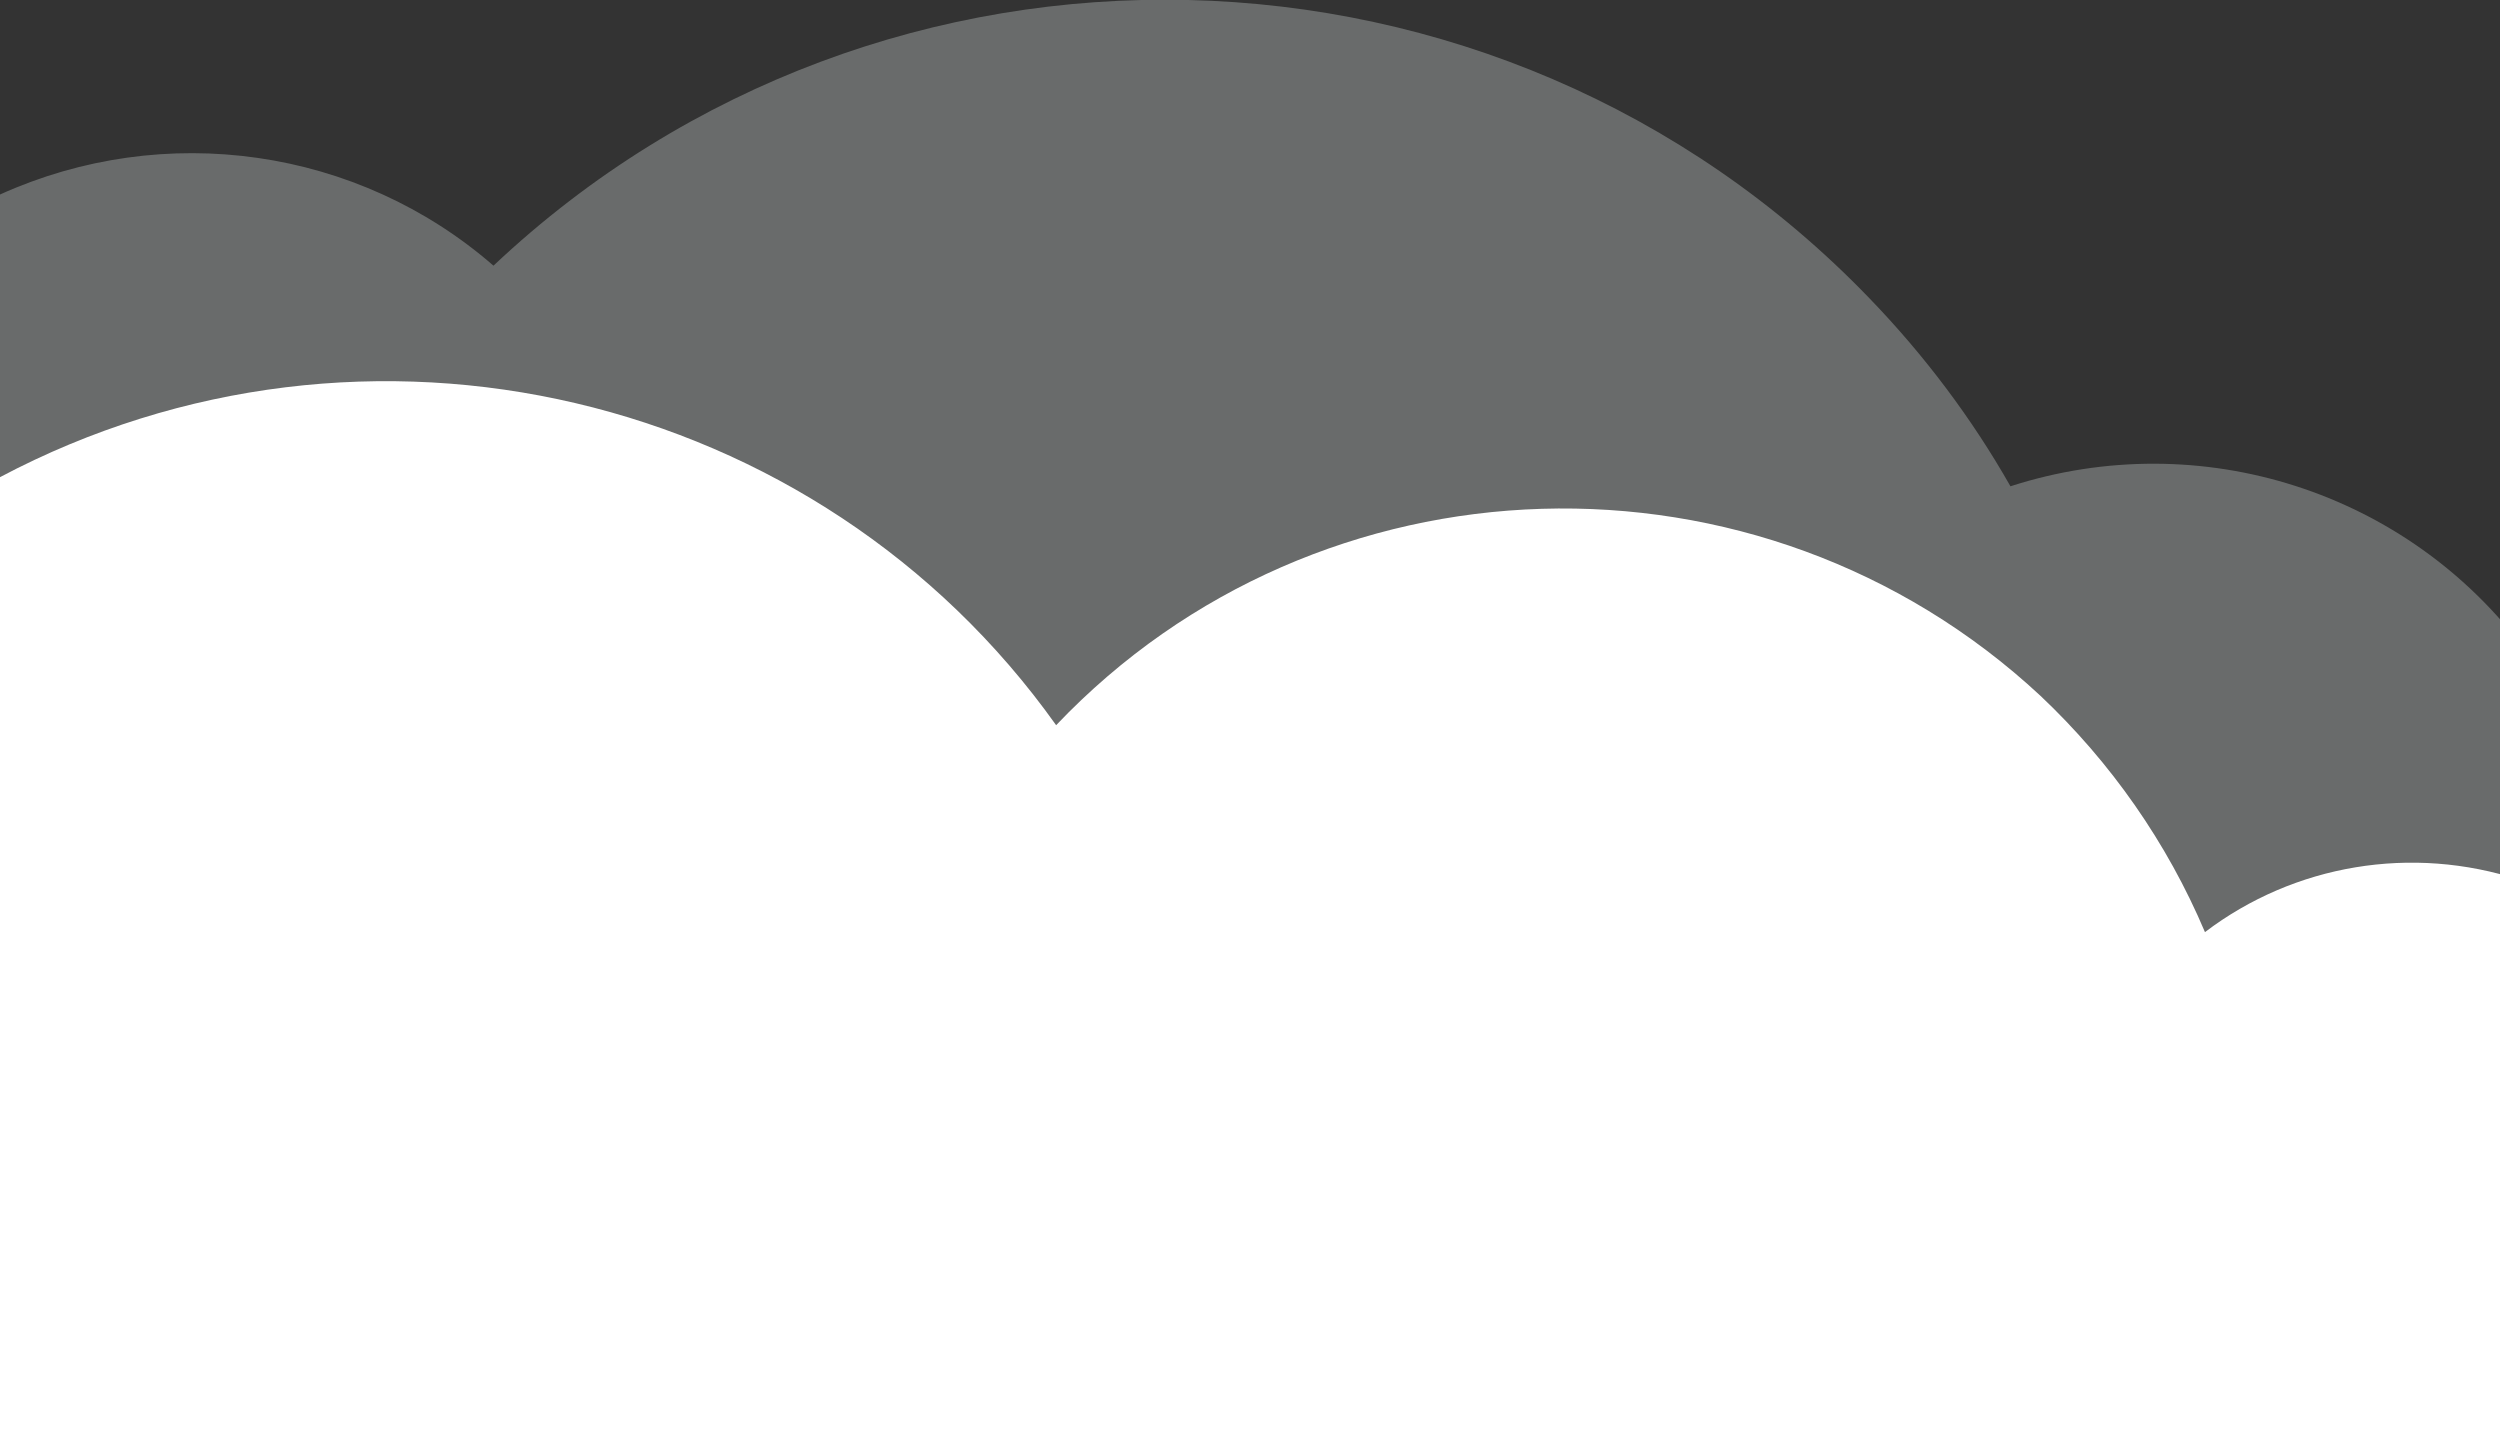 <?xml version="1.0" encoding="utf-8"?>
<!-- Generator: Adobe Illustrator 23.0.2, SVG Export Plug-In . SVG Version: 6.00 Build 0)  -->
<svg version="1.1" id="Layer_1" xmlns="http://www.w3.org/2000/svg" xmlns:xlink="http://www.w3.org/1999/xlink" x="0px" y="0px"
	 viewBox="0 0 383 220" style="enable-background:new 0 0 383 220;" xml:space="preserve">
<rect x="0" y="0" width="383" height="220" fill="#333333" stroke="none"/>
<style type="text/css">
	.st0{opacity:0.3;}
	.st1{fill:#E7EFEE;}
	.st2{fill:#FFFFFF;}
</style>
<title>Asset 1</title>
<g>
	<g id="Layer_4">
		<g id="Group_1" class="st0">
			<path class="st1" d="M0,156.3V29.8c25.2-11.4,54.8-7.2,75.6,10.9c59.6-56.2,154-54,210.8,5c8.4,8.7,15.7,18.4,21.6,28.8l0,0
				c29.1-9.4,60.9,0.8,79,25.3v82.4"/>
		</g>
		<g id="Group_2">
			<path class="st2" d="M337.8,142.8c13.7-10.4,31.7-13.4,48.2-8V220H0V73.1c55.9-29.6,125.3-13.3,161.8,38l0,0
				c40.3-42.4,107.8-44.5,150.8-4.5C323.4,116.8,332,129.1,337.8,142.8L337.8,142.8z"/>
		</g>
	</g>
</g>
</svg>
